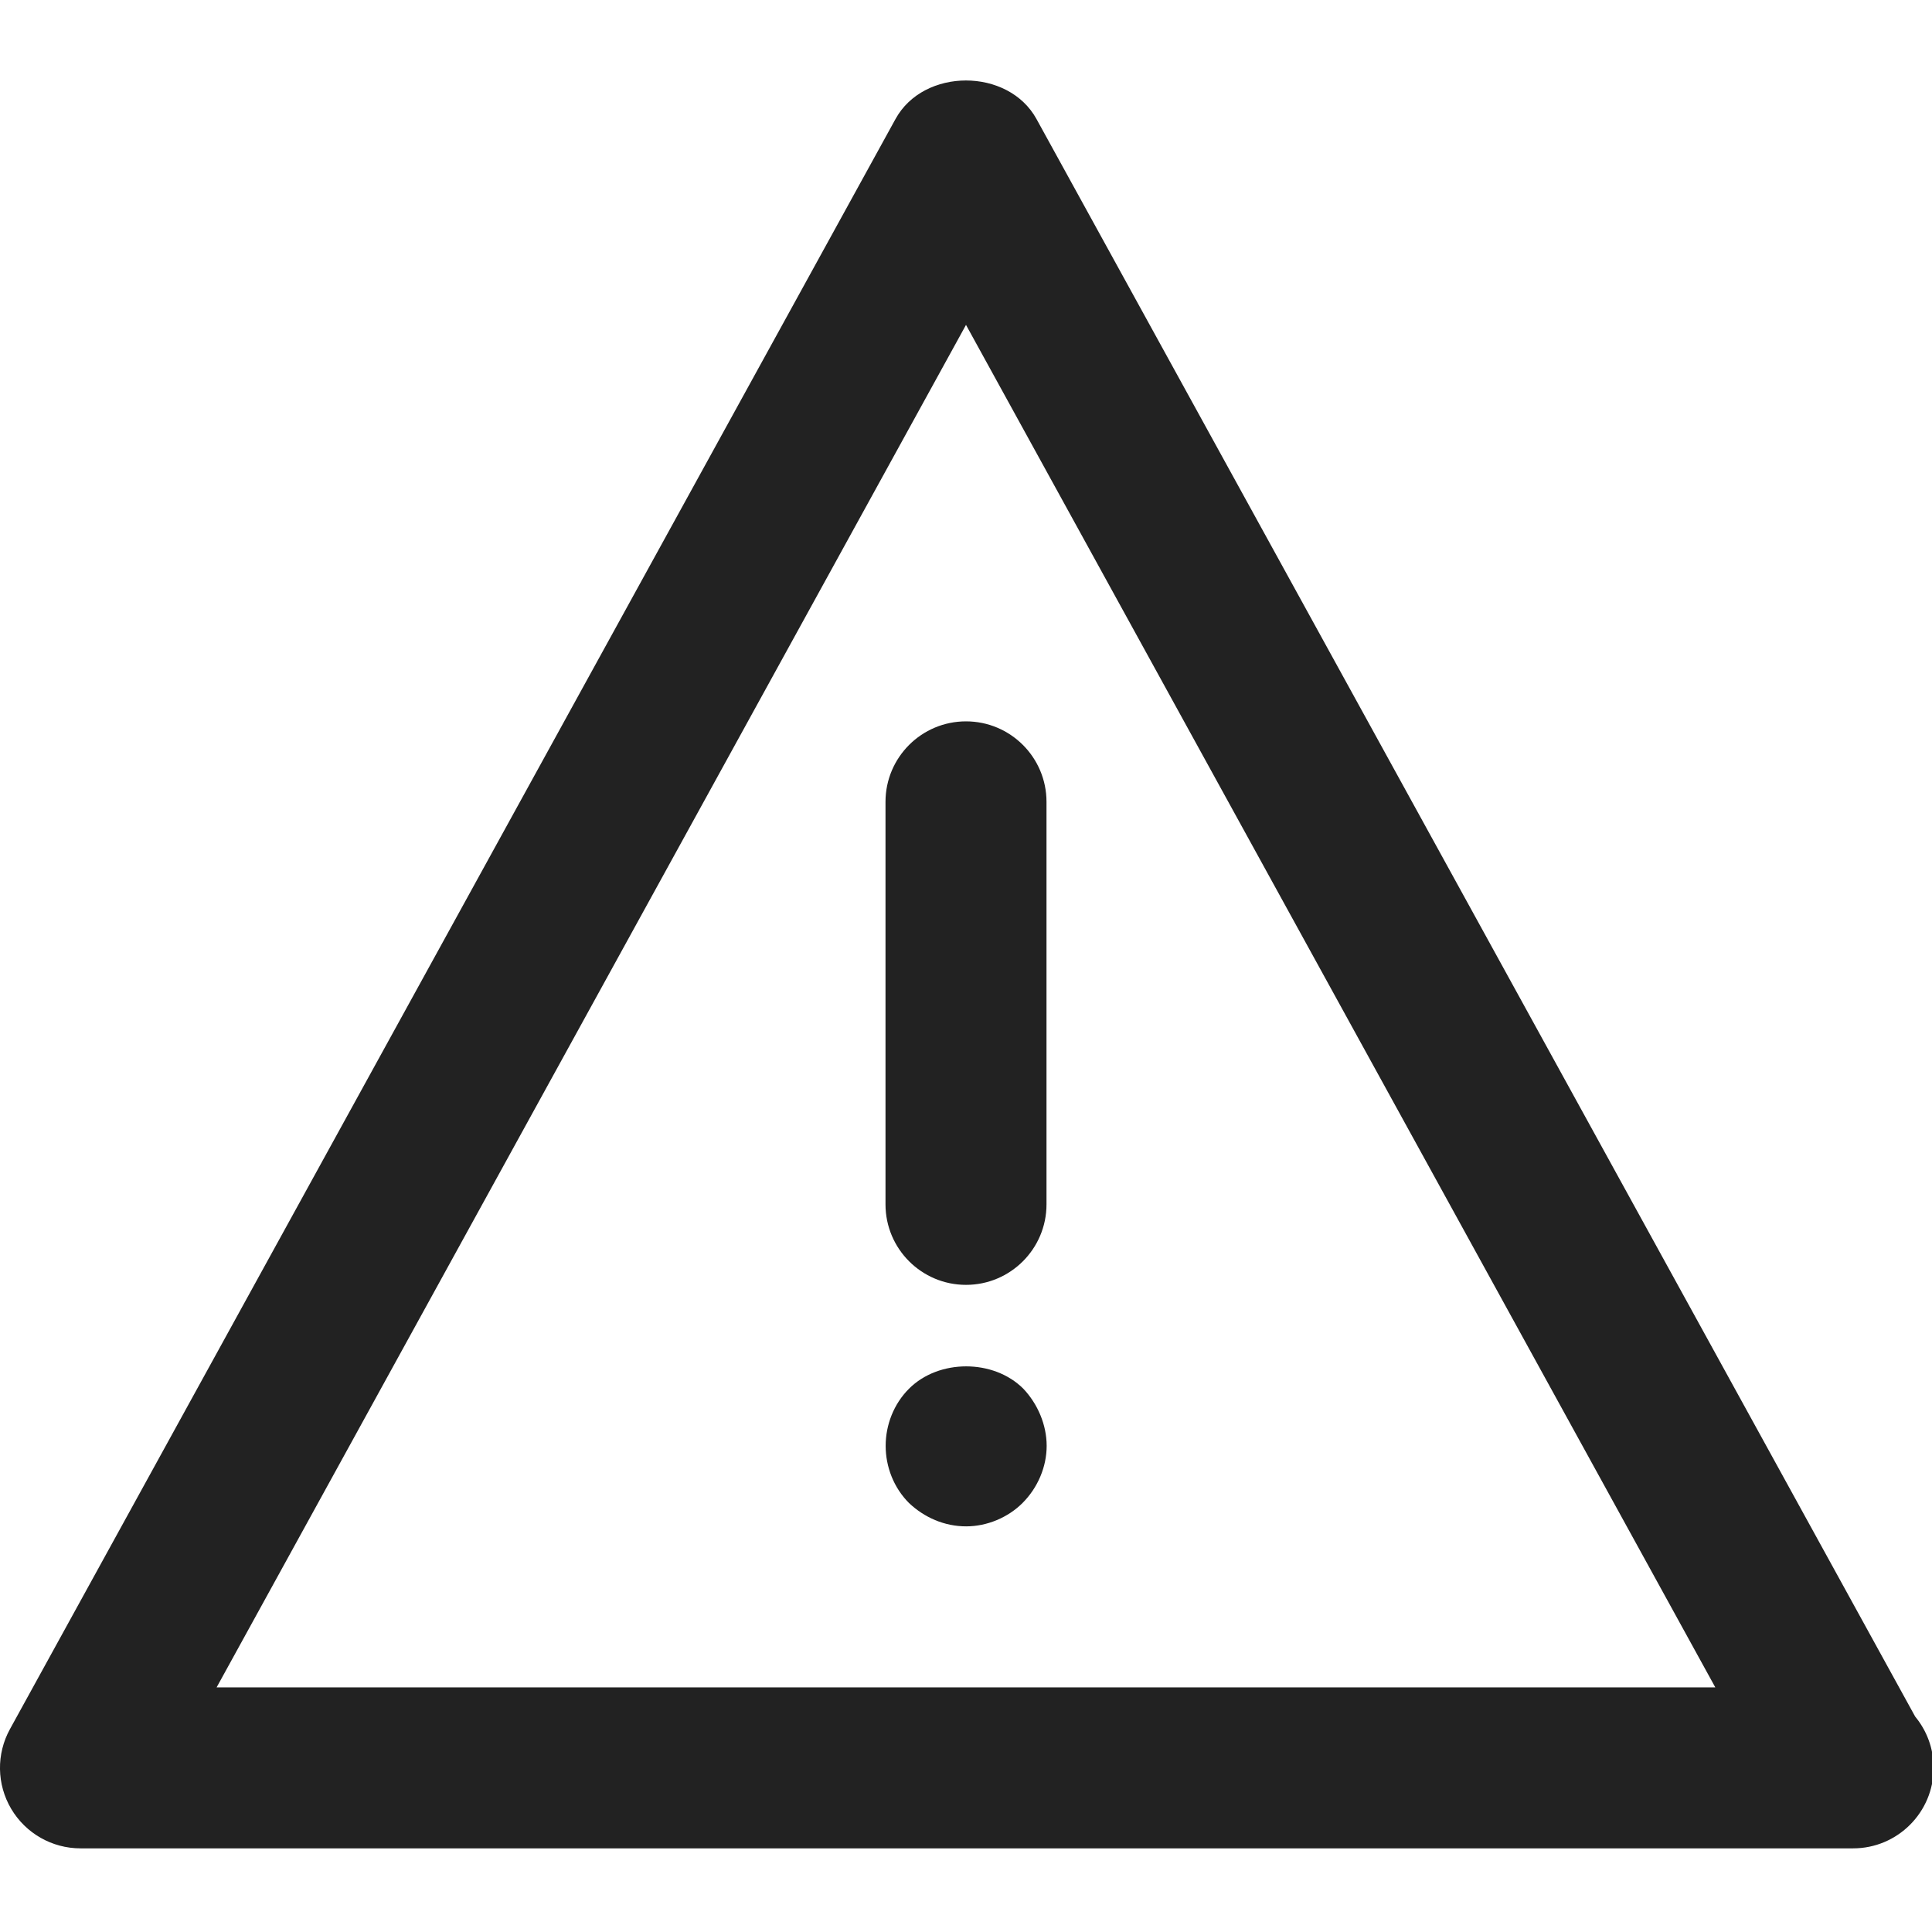 <?xml version="1.0" encoding="UTF-8"?>
<svg  viewBox="0 0 24 24" version="1.1" xmlns="http://www.w3.org/2000/svg" xmlns:xlink="http://www.w3.org/1999/xlink">
    <title>Icons/Basic icons/warning</title>
    <g  id="Icons/Basic-icons/warning" stroke="none" stroke-width="1" fill="none" fill-rule="evenodd">
        <path d="M12.876,1.479 L23.791,21.324 C23.934,21.497 24.02,21.719 24.02,21.961 C24.02,22.513 23.572,22.961 23.02,22.961 L1,22.961 C0.646,22.961 0.319,22.774 0.139,22.47 C-0.041,22.166 -0.047,21.789 0.124,21.479 L11.124,1.479 C11.474,0.84 12.525,0.84 12.876,1.479 Z M12,4.036 L2.691,20.961 L21.308,20.961 L12,4.036 Z M12.712,17.251 C12.892,17.441 13.002,17.701 13.002,17.961 C13.002,18.221 12.892,18.481 12.702,18.671 C12.522,18.851 12.262,18.961 12.002,18.961 C11.732,18.961 11.482,18.851 11.292,18.671 C11.102,18.481 11.002,18.221 11.002,17.961 C11.002,17.701 11.102,17.441 11.292,17.251 C11.662,16.881 12.342,16.881 12.712,17.251 Z M12,8.961 C12.552,8.961 13,9.409 13,9.961 L13,14.961 C13,15.513 12.552,15.961 12,15.961 C11.448,15.961 11,15.513 11,14.961 L11,9.961 C11,9.409 11.448,8.961 12,8.961 Z"  id="Shape" fill="#222222"></path>
    </g>
</svg>